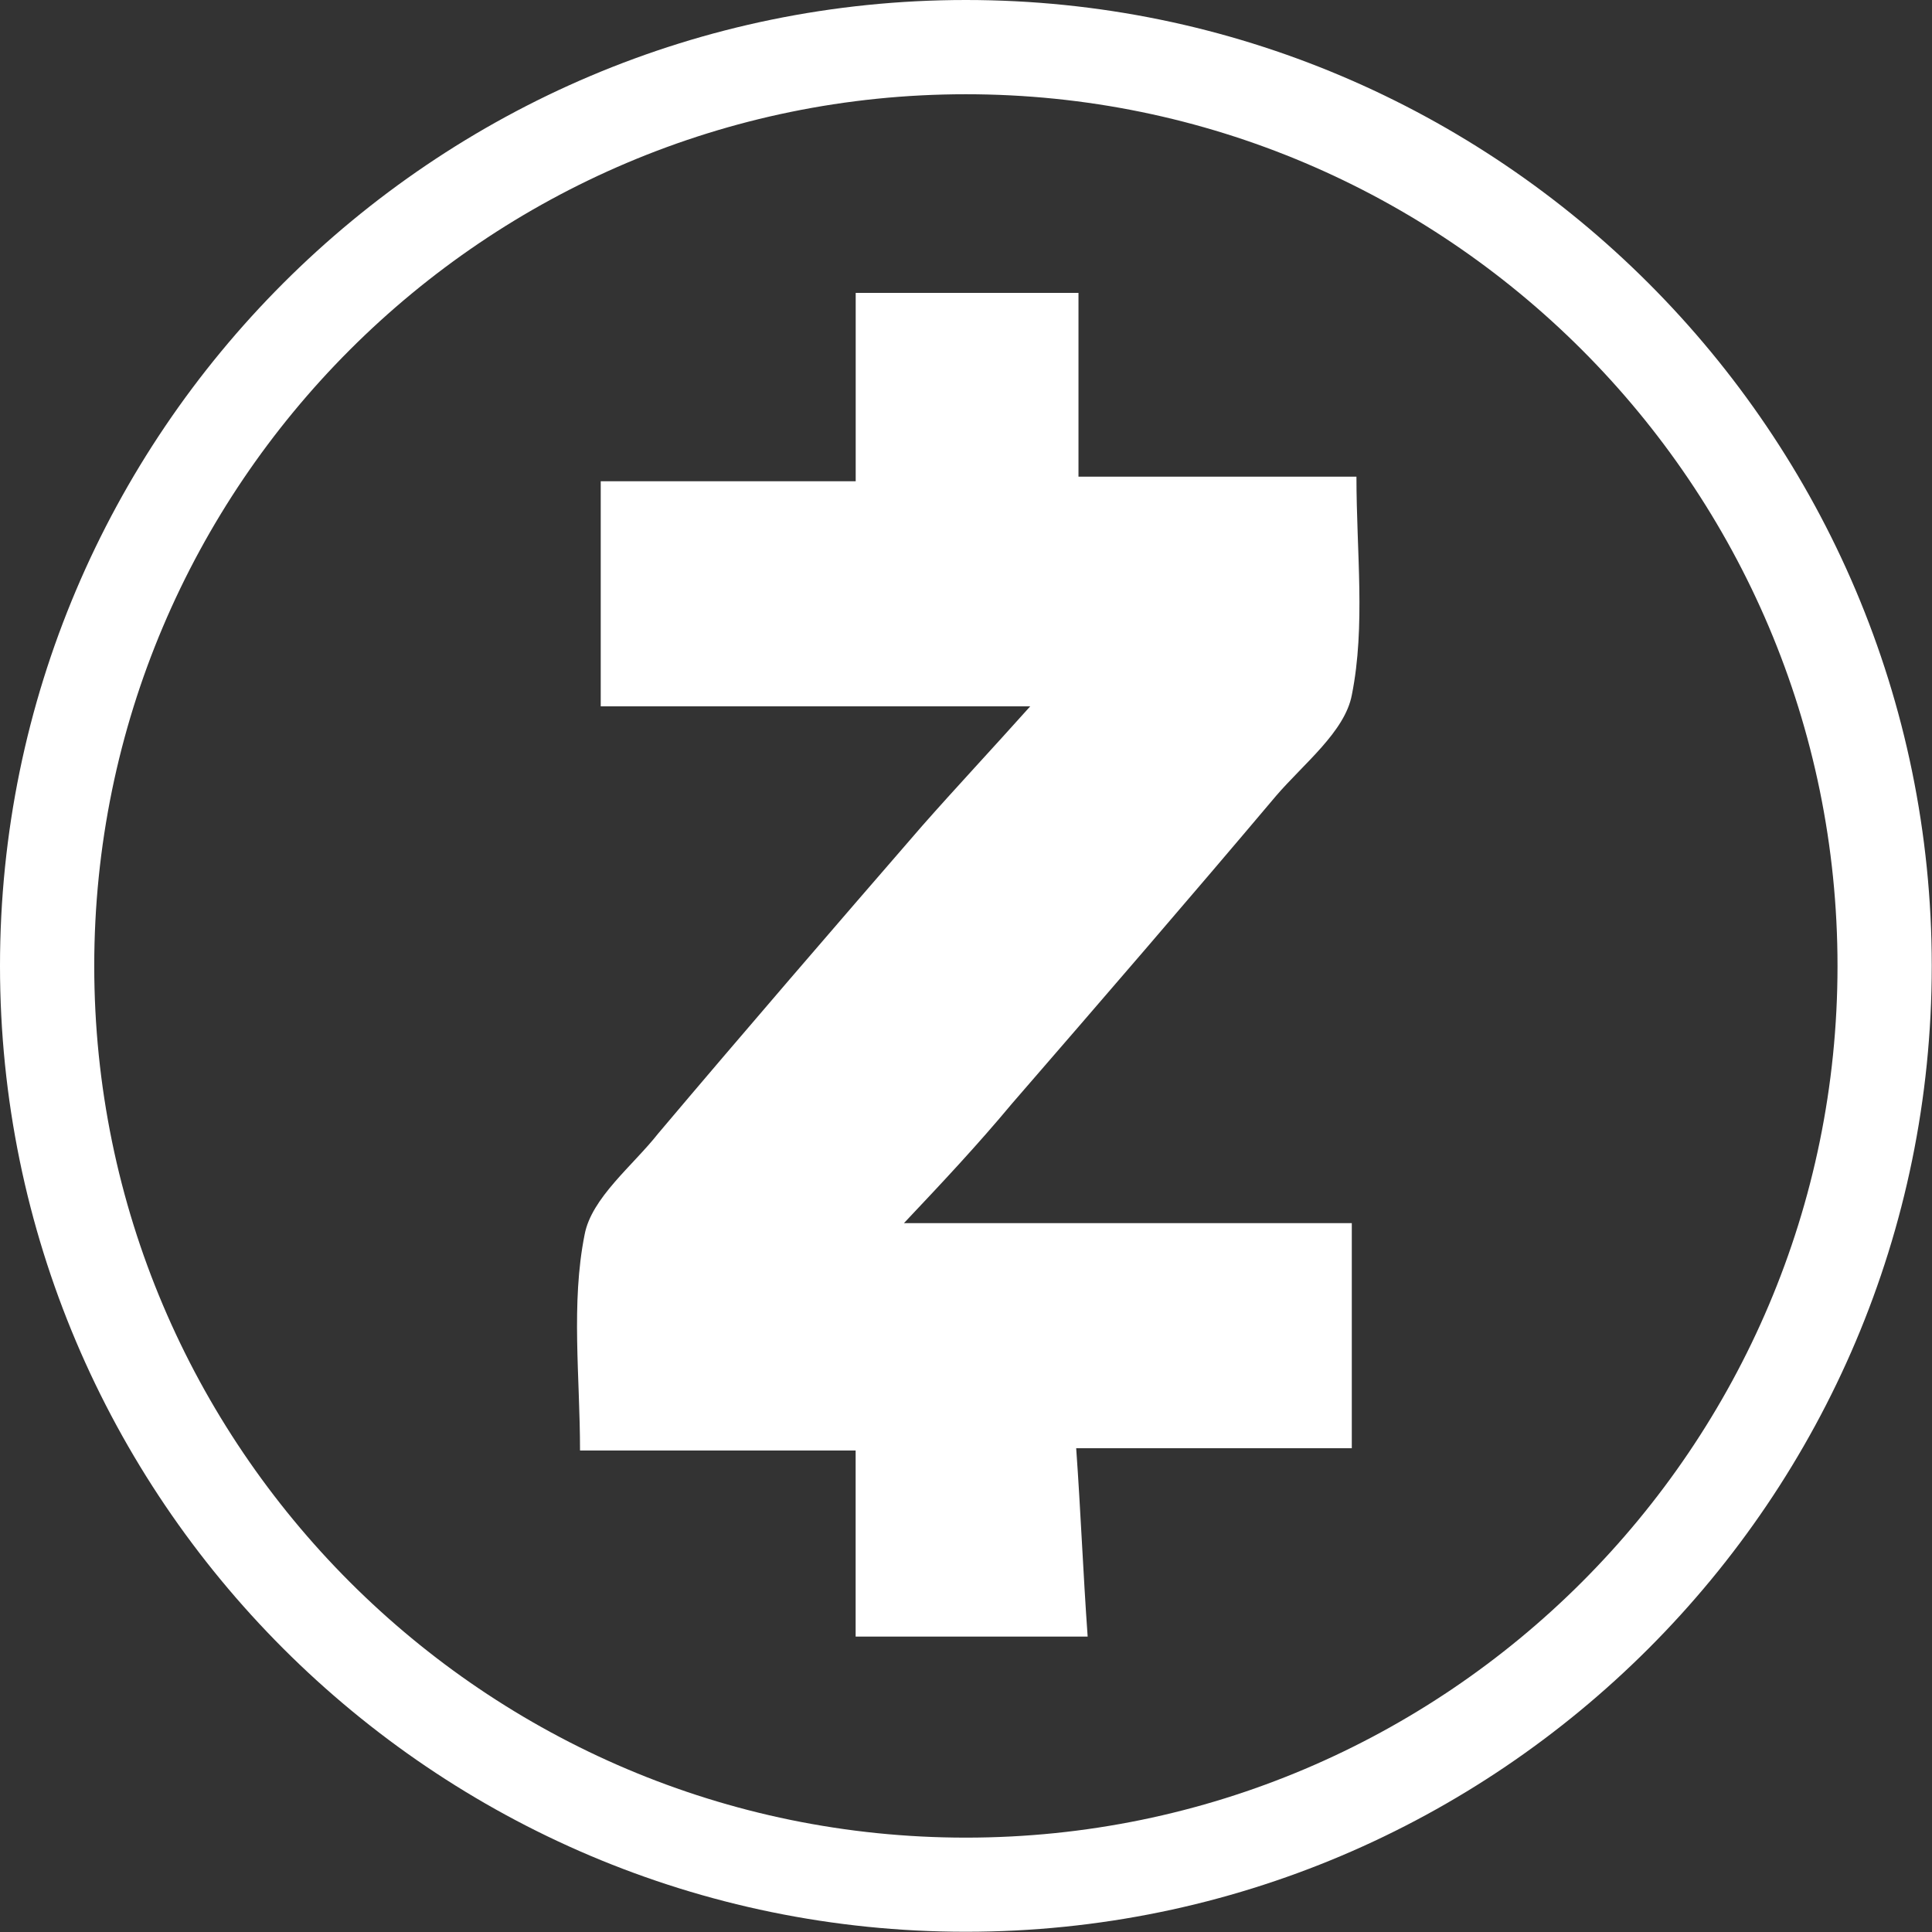 <!-- Generated by IcoMoon.io -->
<svg version="1.1" xmlns="http://www.w3.org/2000/svg" width="32" height="32" viewBox="0 0 32 32">
<rect x="0" y="0" width="32" height="32" fill="#333333" stroke="none"/>
<title>ZEC</title>
<path fill="#fff" d="M15.998 31.996c-8.821 0-15.998-7.177-15.998-15.998s7.177-15.998 15.998-15.998c8.821 0 15.998 7.177 15.998 15.998s-7.177 15.998-15.998 15.998zM15.998 1.561c-7.961 0-14.437 6.477-14.437 14.438s6.477 14.438 14.437 14.438c7.961 0 14.437-6.477 14.437-14.438s-6.476-14.438-14.437-14.438z"></path>
<path fill="#fff" d="M14.971 20.259h7.419v3.728h-4.565c0.076 1.065 0.114 2.055 0.19 3.12h-3.843v-3.082h-4.565c0-1.218-0.152-2.435 0.076-3.576 0.114-0.609 0.799-1.142 1.218-1.674 1.446-1.712 2.891-3.386 4.375-5.098 0.571-0.647 1.141-1.255 1.788-1.978h-7.114v-3.728h4.223v-3.12h3.69v3.044h4.604c0 1.255 0.152 2.473-0.076 3.614-0.114 0.609-0.799 1.141-1.256 1.674-1.445 1.712-2.891 3.386-4.375 5.098-0.571 0.685-1.141 1.293-1.788 1.978z"></path>
</svg>
